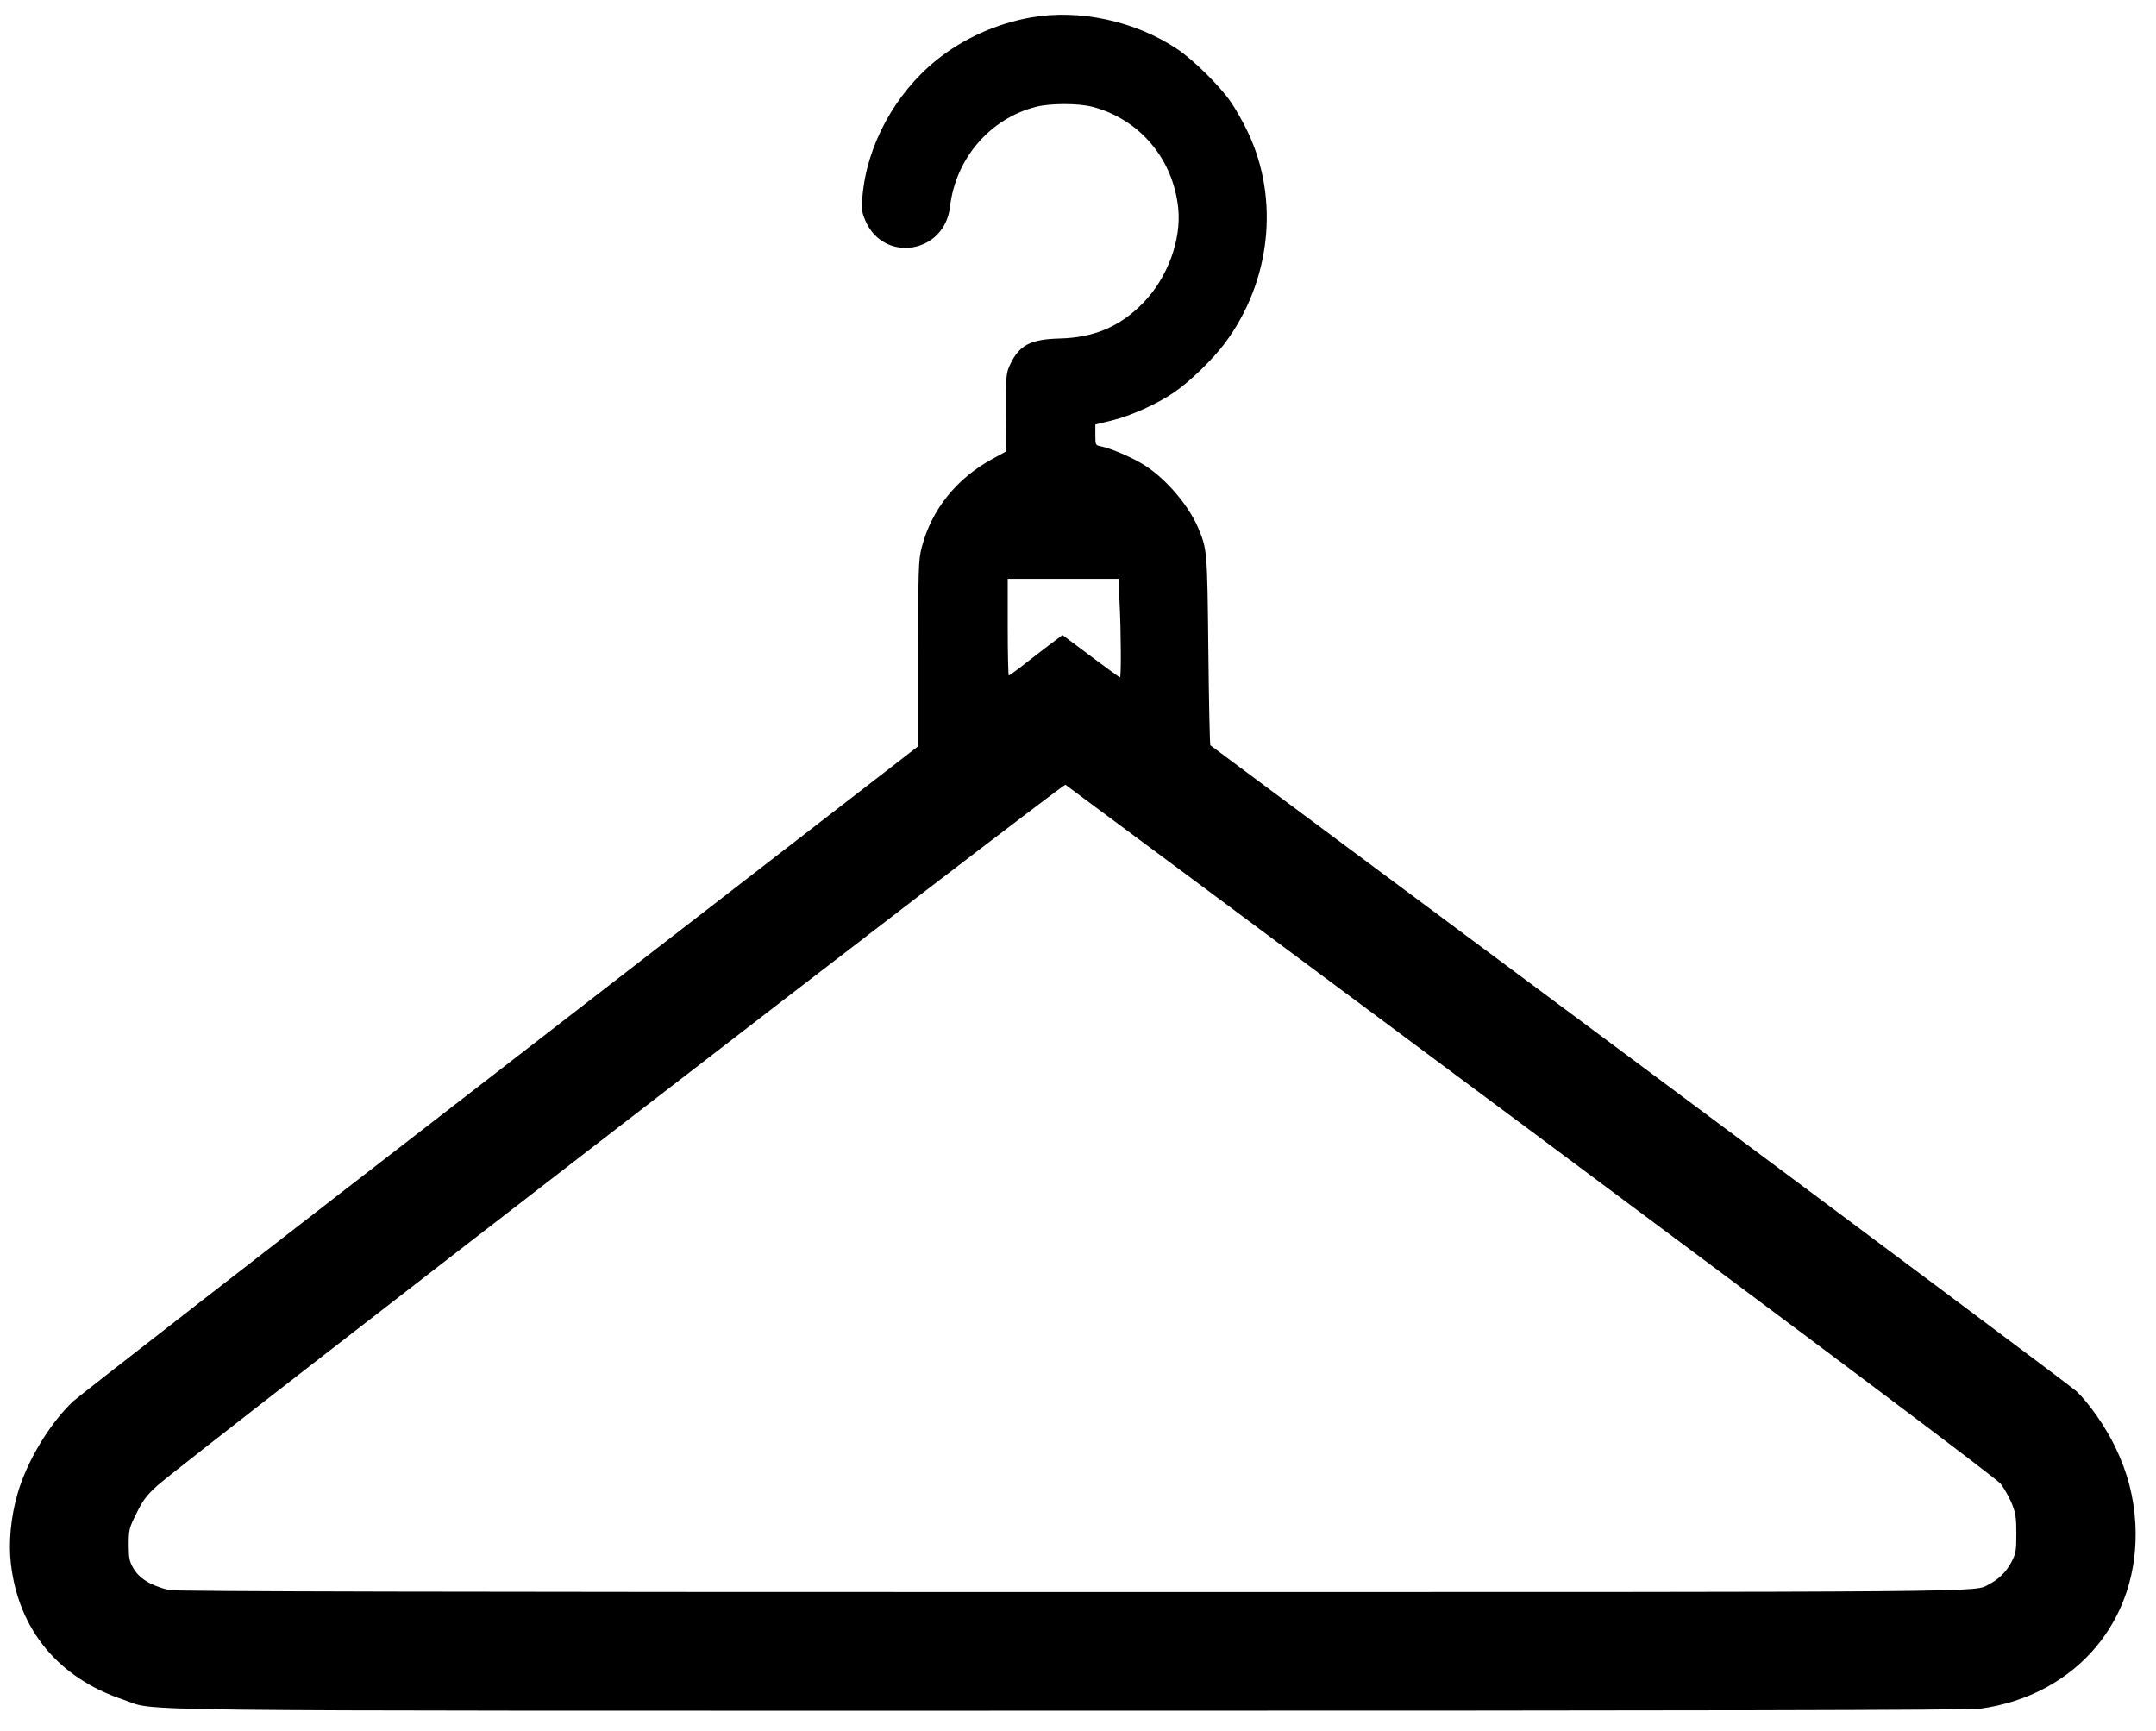 <?xml version="1.0" standalone="no"?>
<!DOCTYPE svg PUBLIC "-//W3C//DTD SVG 20010904//EN"
 "http://www.w3.org/TR/2001/REC-SVG-20010904/DTD/svg10.dtd">
<svg version="1.0" xmlns="http://www.w3.org/2000/svg"
 width="1181pt" height="948pt" viewBox="0 0 1181 948"
 preserveAspectRatio="xMidYMid meet">

<g transform="translate(0,948) scale(0.1,-0.1)"
fill="#000000" stroke="none">
<path d="M5645 9384 c-189 -34 -370 -116 -515 -233 -228 -184 -383 -469 -406
-750 -6 -66 -3 -84 16 -129 101 -235 435 -181 464 76 31 264 219 483 471 547
78 20 233 20 309 0 259 -68 442 -285 470 -555 18 -175 -59 -383 -193 -520
-126 -129 -268 -189 -456 -194 -160 -4 -221 -36 -271 -141 -23 -48 -24 -58
-23 -264 l1 -213 -73 -40 c-199 -107 -337 -280 -390 -486 -18 -69 -19 -114
-19 -582 l0 -507 -2287 -1769 c-1259 -973 -2312 -1791 -2342 -1819 -128 -120
-254 -329 -305 -507 -37 -128 -50 -268 -36 -386 43 -360 261 -623 615 -741
197 -66 -218 -61 5187 -61 3437 0 4930 3 4984 11 530 73 879 490 851 1013 -8
147 -43 281 -110 420 -54 112 -144 241 -214 307 -21 20 -1095 823 -2388 1785
-1292 961 -2352 1749 -2355 1752 -3 2 -8 236 -11 520 -6 550 -6 554 -58 676
-56 128 -187 278 -308 348 -64 38 -169 82 -220 93 -33 6 -33 7 -33 63 l0 57
90 22 c101 24 248 90 340 153 87 59 212 180 280 271 251 337 300 787 126 1154
-24 52 -67 128 -95 168 -61 88 -202 227 -289 286 -231 156 -541 223 -807 175z
m488 -3211 c8 -162 9 -403 2 -403 -3 0 -75 52 -160 116 l-155 116 -37 -28
c-21 -15 -86 -65 -145 -111 -58 -46 -109 -83 -112 -83 -3 0 -6 119 -6 265 l0
265 303 0 304 0 6 -137z m2254 -2888 c1720 -1280 2550 -1904 2572 -1932 19
-24 45 -71 60 -105 22 -55 26 -77 26 -168 0 -95 -3 -110 -27 -156 -28 -53 -68
-93 -122 -121 -87 -45 153 -43 -5031 -43 -3370 0 -4912 3 -4940 11 -104 27
-162 63 -196 122 -20 35 -24 55 -24 128 0 81 3 91 43 171 34 70 56 99 115 152
125 115 4960 3846 4973 3838 6 -4 1154 -857 2551 -1897z"/>
</g>
</svg>
